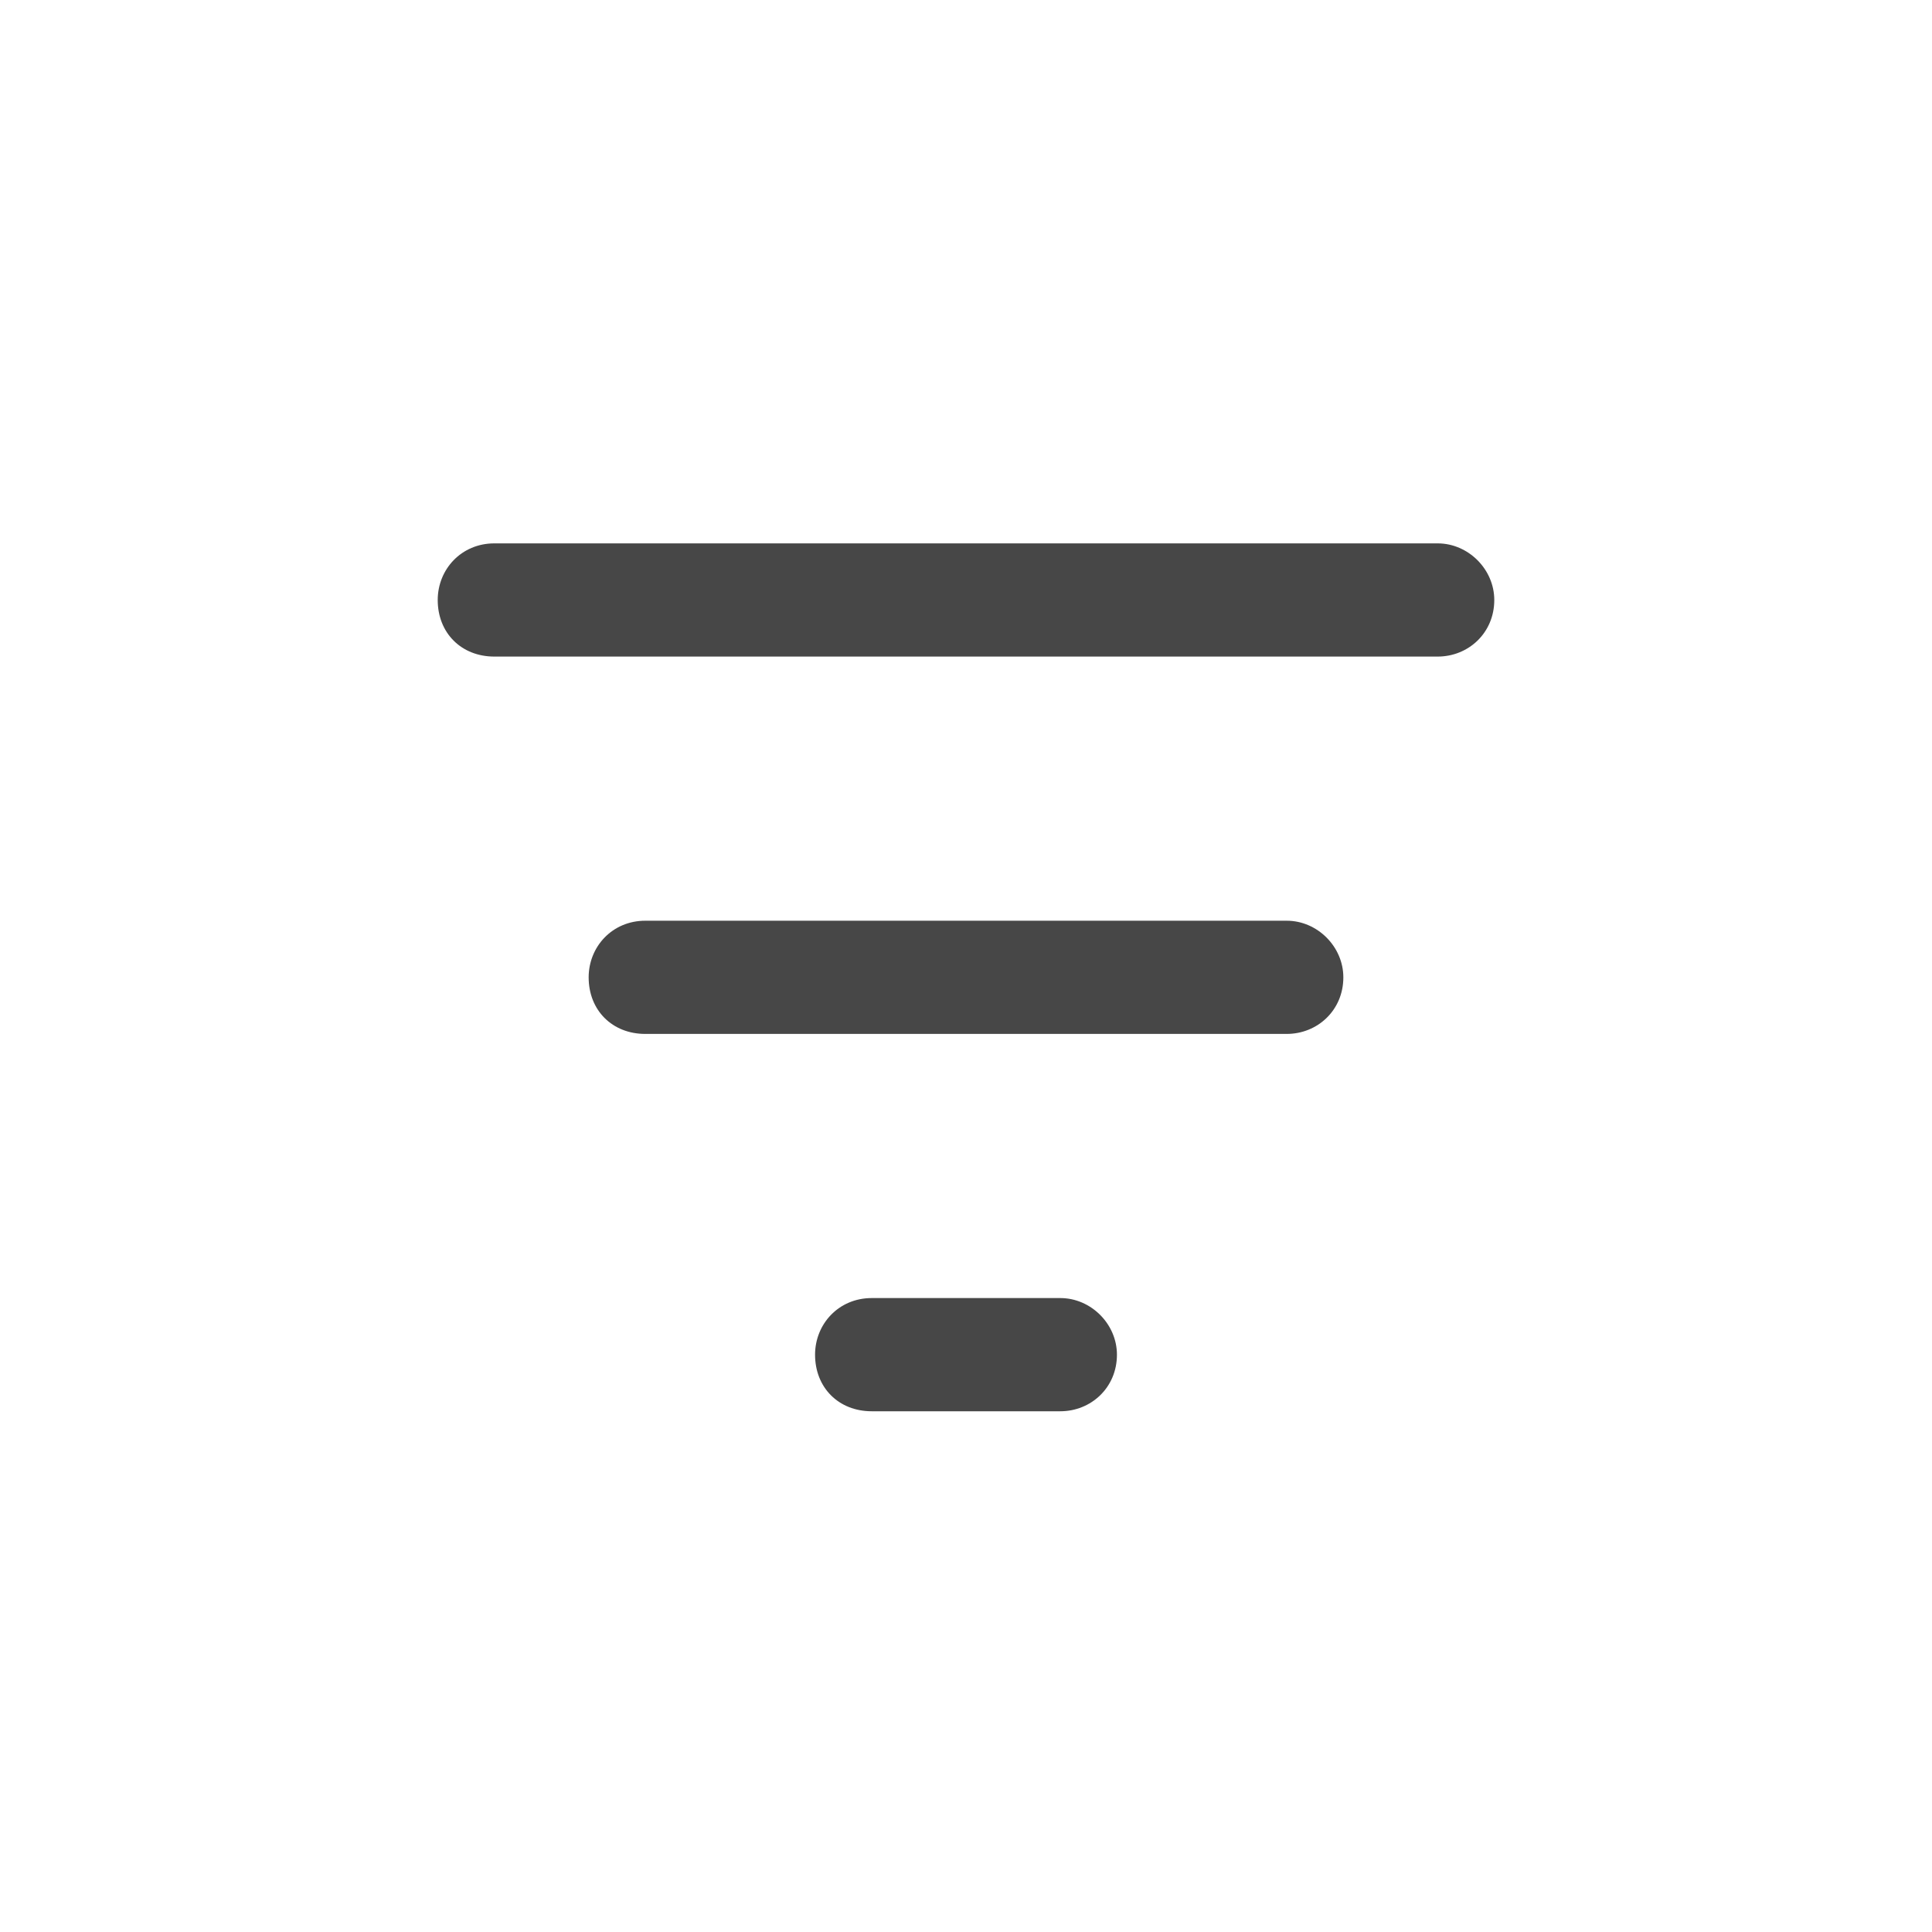 <svg width="32" height="32" viewBox="0 0 32 32" fill="none" xmlns="http://www.w3.org/2000/svg">
<g id="standalone / md / bars-filter-md / bold">
<path id="icon" d="M7.25 9.938C7.25 9.43 7.641 9 8.188 9H23.812C24.32 9 24.75 9.43 24.75 9.938C24.75 10.484 24.32 10.875 23.812 10.875H8.188C7.641 10.875 7.25 10.484 7.25 9.938ZM9.75 16.188C9.75 15.68 10.141 15.25 10.688 15.25H21.312C21.82 15.25 22.25 15.68 22.25 16.188C22.25 16.734 21.82 17.125 21.312 17.125H10.688C10.141 17.125 9.75 16.734 9.75 16.188ZM18.5 22.438C18.5 22.984 18.07 23.375 17.562 23.375H14.438C13.891 23.375 13.5 22.984 13.5 22.438C13.5 21.93 13.891 21.5 14.438 21.5H17.562C18.07 21.5 18.5 21.93 18.5 22.438Z" fill="black" fill-opacity="0.72"/>
</g>
</svg>
